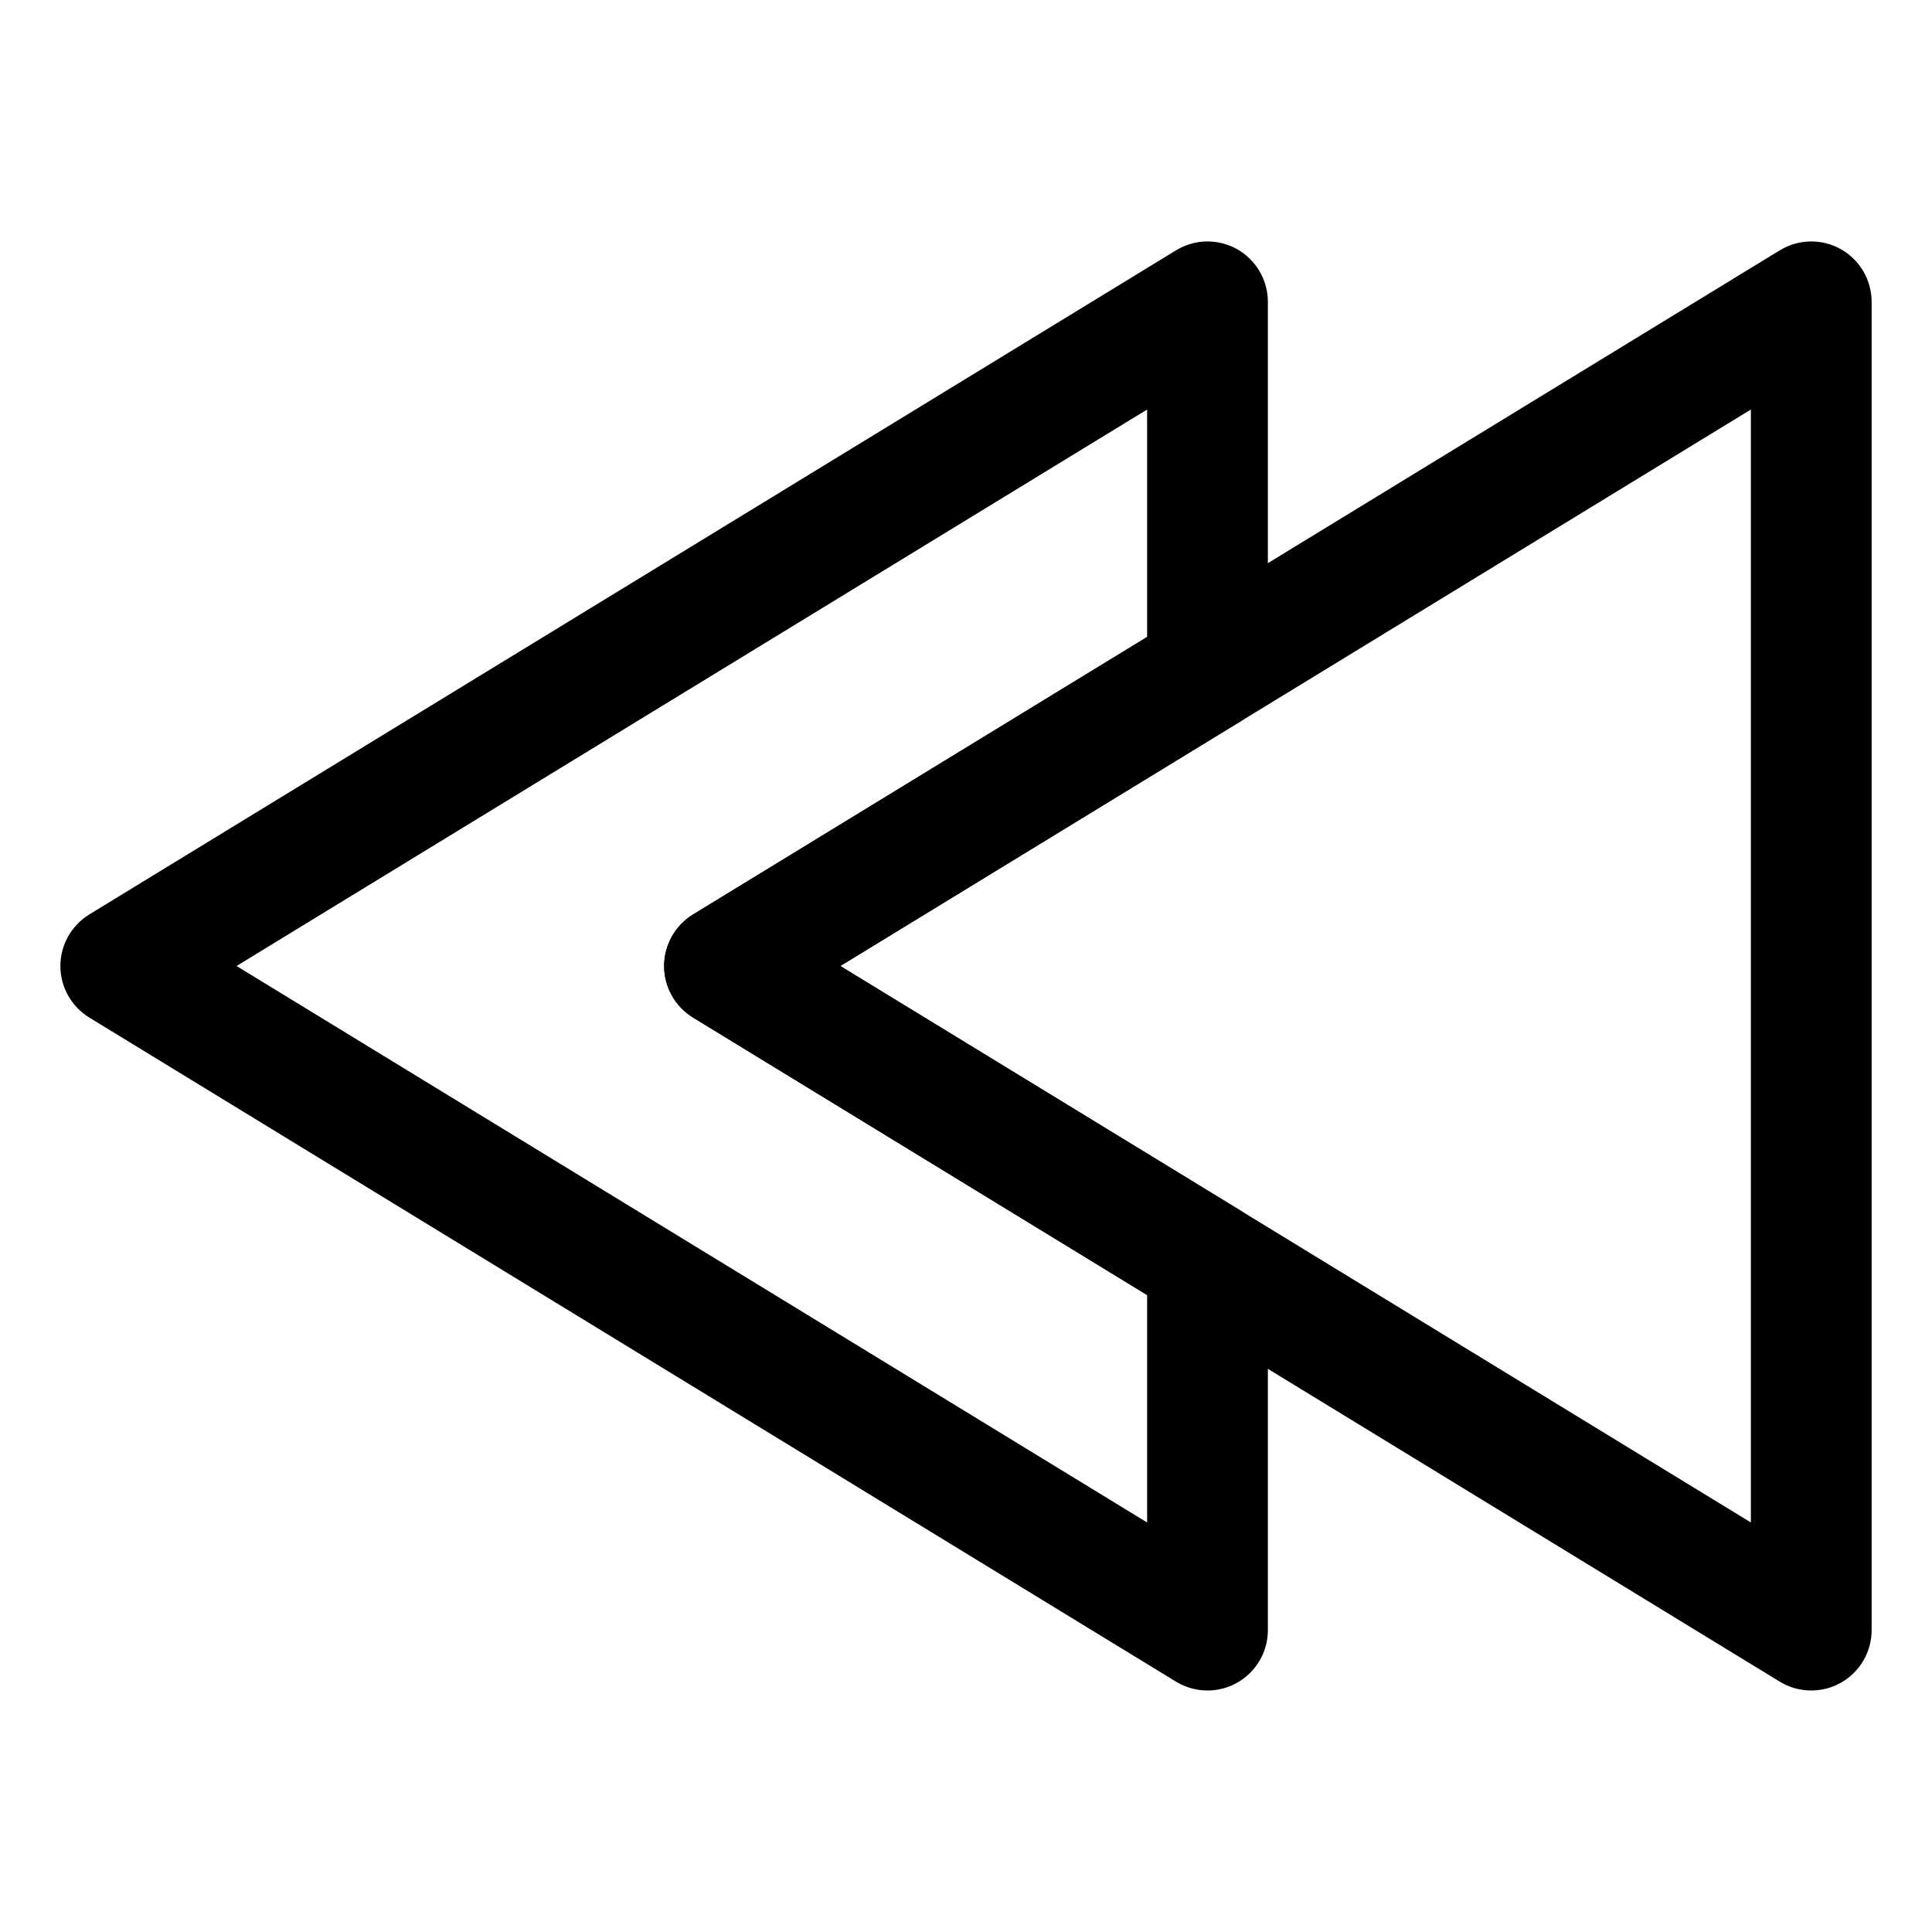 <?xml version="1.0" encoding="utf-8"?>
<!-- Generator: Adobe Illustrator 23.0.3, SVG Export Plug-In . SVG Version: 6.00 Build 0)  -->
<svg version="1.1" id="Layer_1" xmlns="http://www.w3.org/2000/svg" xmlns:xlink="http://www.w3.org/1999/xlink" x="0px" y="0px"
	 viewBox="0 0 32 32" style="enable-background:new 0 0 32 32;" xml:space="preserve">
<style type="text/css">
	.st0{clip-path:url(#SVGID_2_);}
	.st1{clip-path:url(#SVGID_4_);}
</style>
<g>
	<g>
		<path d="M20,28c-0.181,0-0.361-0.049-0.521-0.146l-18-11C1.182,16.671,1,16.348,1,16
			s0.182-0.671,0.479-0.854l18-11c0.31-0.189,0.694-0.196,1.011-0.019
			C20.805,4.305,21,4.638,21,5v6.111c0,0.348-0.182,0.671-0.479,0.853L13.918,16
			l6.604,4.035C20.818,20.217,21,20.541,21,20.889V27c0,0.362-0.195,0.695-0.511,0.872
			C20.337,27.958,20.168,28,20,28z M3.918,16L19,25.217V21.45l-7.521-4.596
			C11.182,16.672,11,16.349,11,16c0-0.348,0.182-0.671,0.479-0.853L19,10.55V6.783
			L3.918,16z"/>
	</g>
	<g>
		<g>
			<path d="M30,28c-0.181,0-0.361-0.049-0.521-0.146l-18-11C11.182,16.671,11,16.348,11,16
				s0.182-0.671,0.479-0.854l18-11c0.31-0.189,0.695-0.196,1.011-0.019
				C30.805,4.305,31,4.638,31,5v22c0,0.362-0.195,0.695-0.511,0.872
				C30.337,27.958,30.168,28,30,28z M13.918,16L29,25.217V6.783L13.918,16z"/>
		</g>
	</g>
</g>
</svg>
